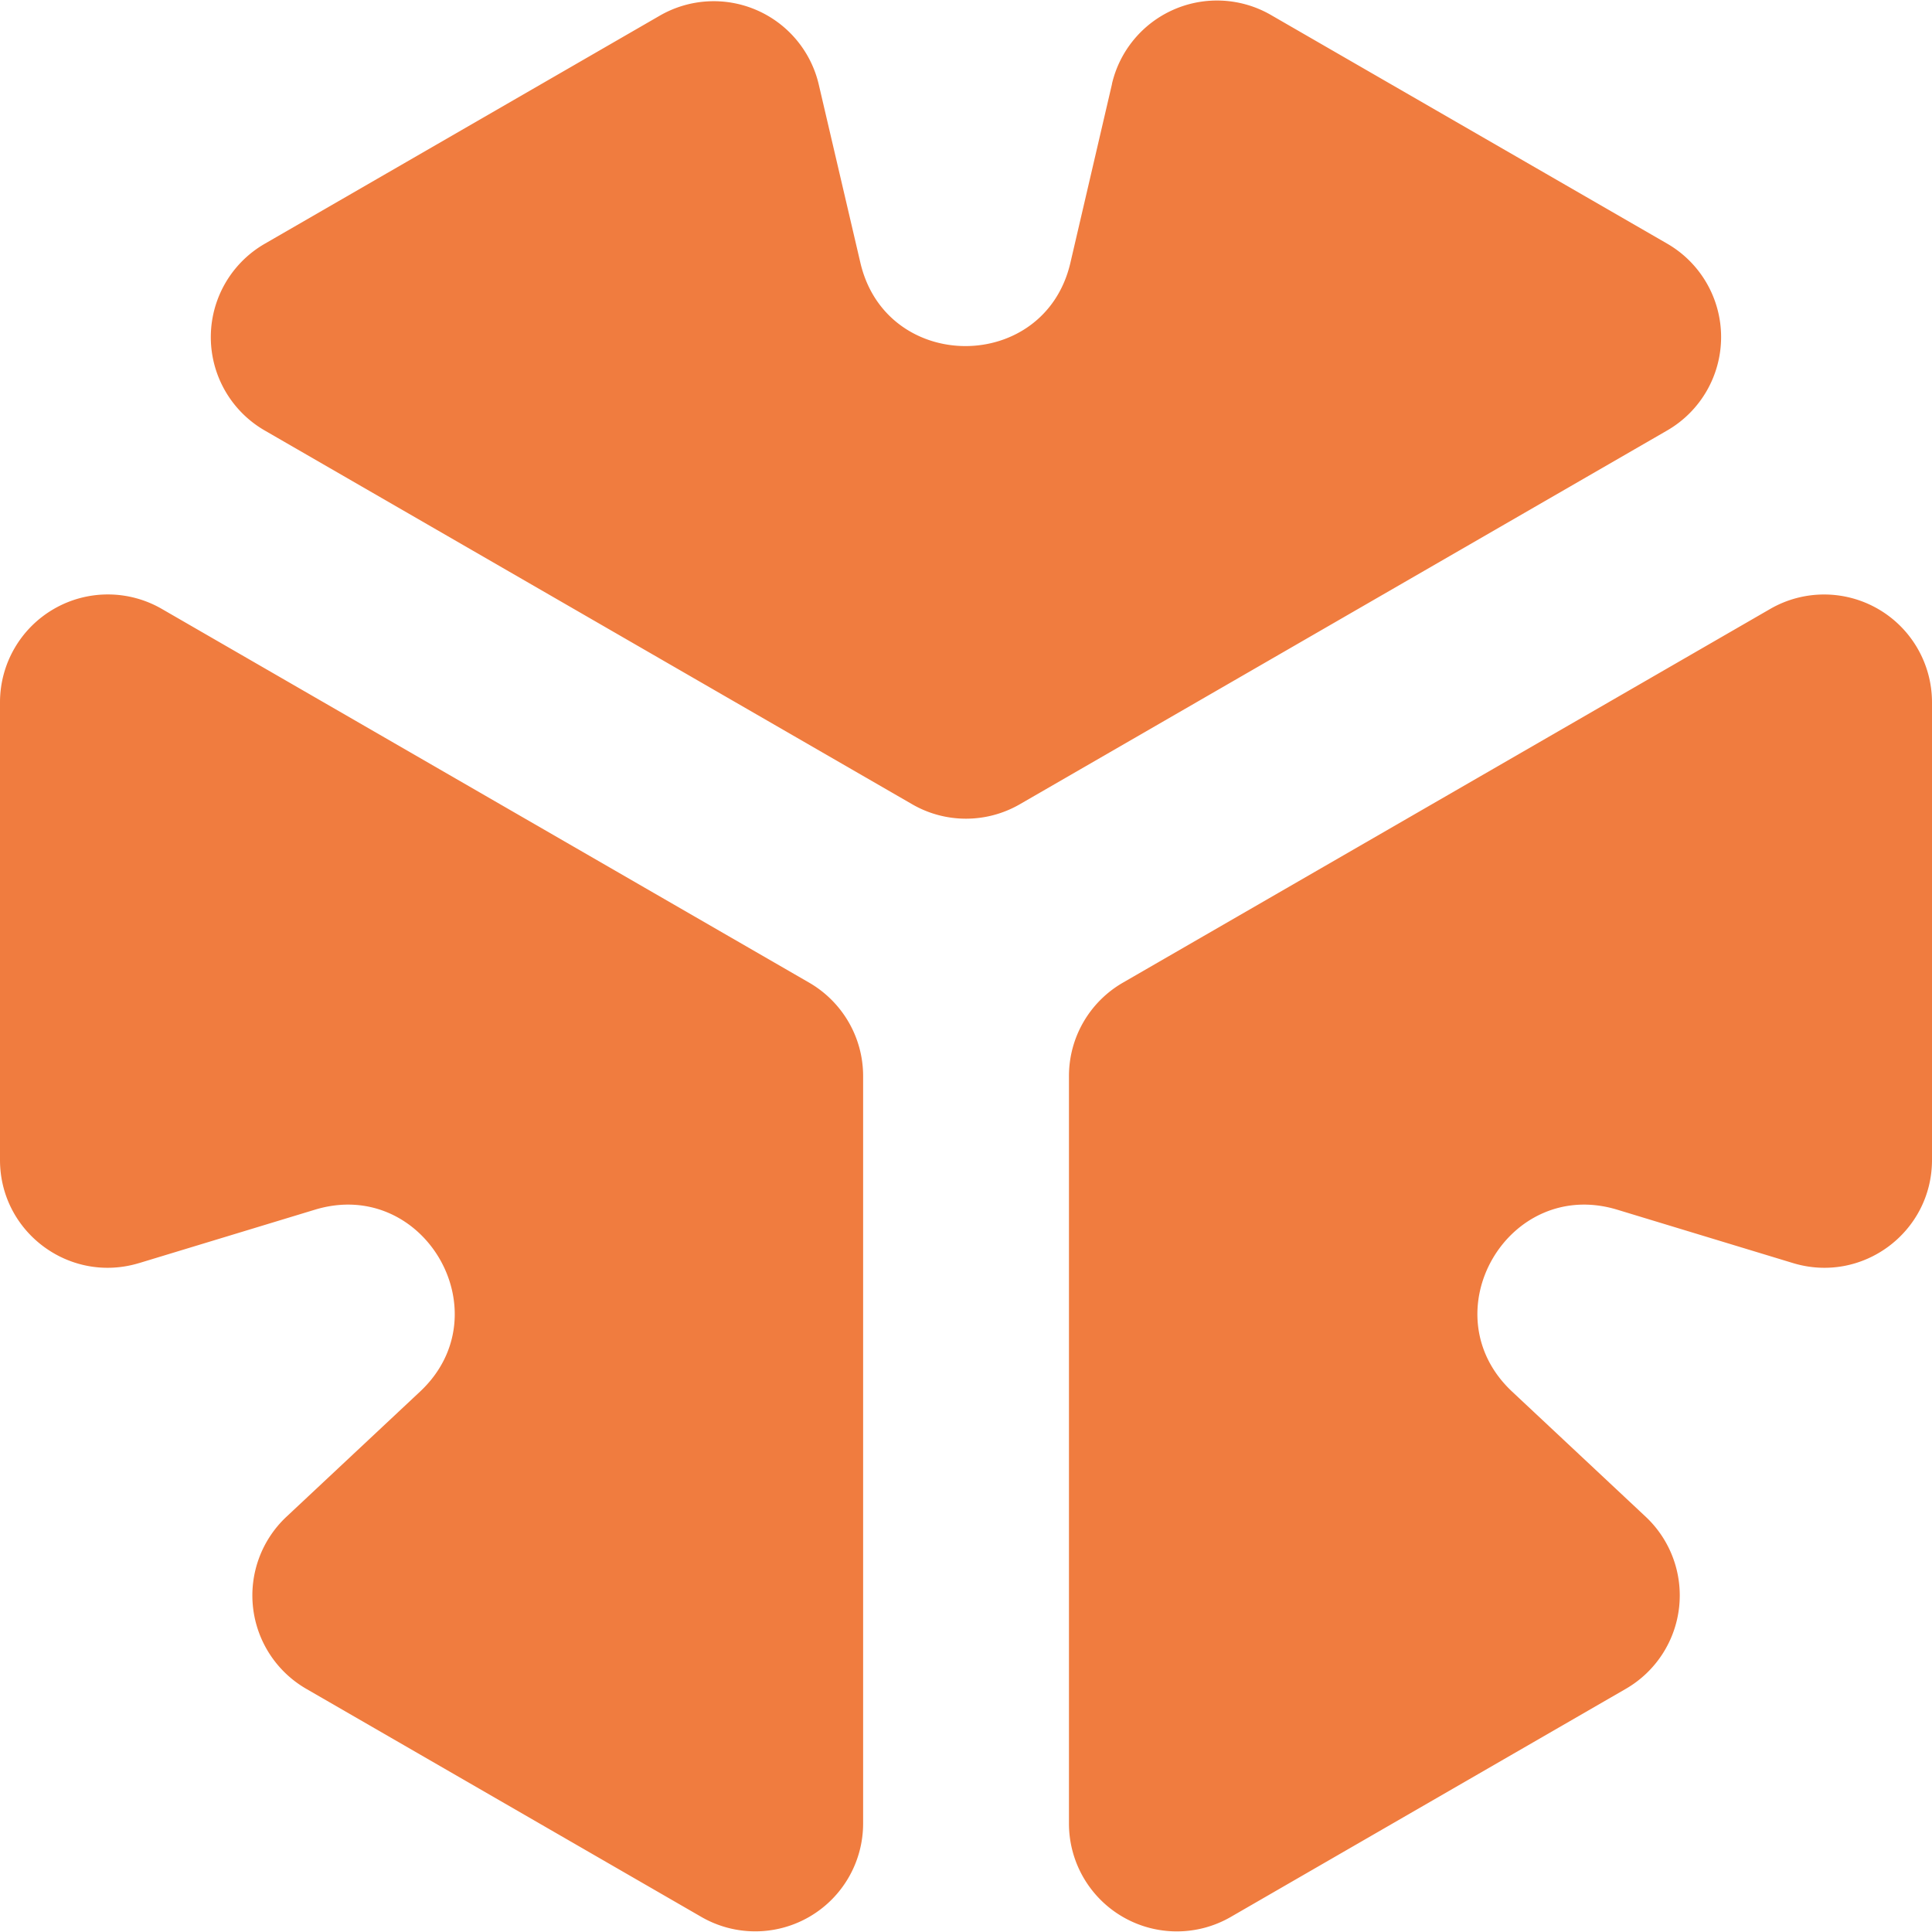 <svg viewBox="0 0 24 24" xmlns="http://www.w3.org/2000/svg"><path d="m13.814 1.042-.517 2.222c-.321 1.38-2.286 1.38-2.609 0l-.517-2.214A1.34 1.34 0 0 0 8.197.194L3.289 3.028a1.339 1.339 0 0 0 0 2.32L11.33 9.99c.414.24.925.24 1.34 0l8.041-4.643a1.34 1.34 0 0 0 0-2.32L15.788.186a1.34 1.34 0 0 0-1.975.856M1.73 15.69l2.183-.663c1.355-.411 2.34 1.29 1.305 2.26l-1.66 1.555a1.34 1.34 0 0 0 .246 2.137l4.909 2.834a1.34 1.34 0 0 0 2.009-1.16v-9.286c0-.479-.256-.92-.67-1.16L2.01 7.564A1.34 1.34 0 0 0 0 8.724v5.685c0 .9.868 1.543 1.729 1.281m20.543 0-2.183-.663c-1.356-.411-2.34 1.29-1.305 2.26l1.66 1.555a1.34 1.34 0 0 1-.247 2.137l-4.908 2.834a1.34 1.34 0 0 1-2.01-1.16v-9.286c0-.479.255-.92.67-1.16l8.042-4.643A1.34 1.34 0 0 1 24 8.724v5.685c0 .9-.868 1.543-1.728 1.281" fill="#f07c3f"/></svg>